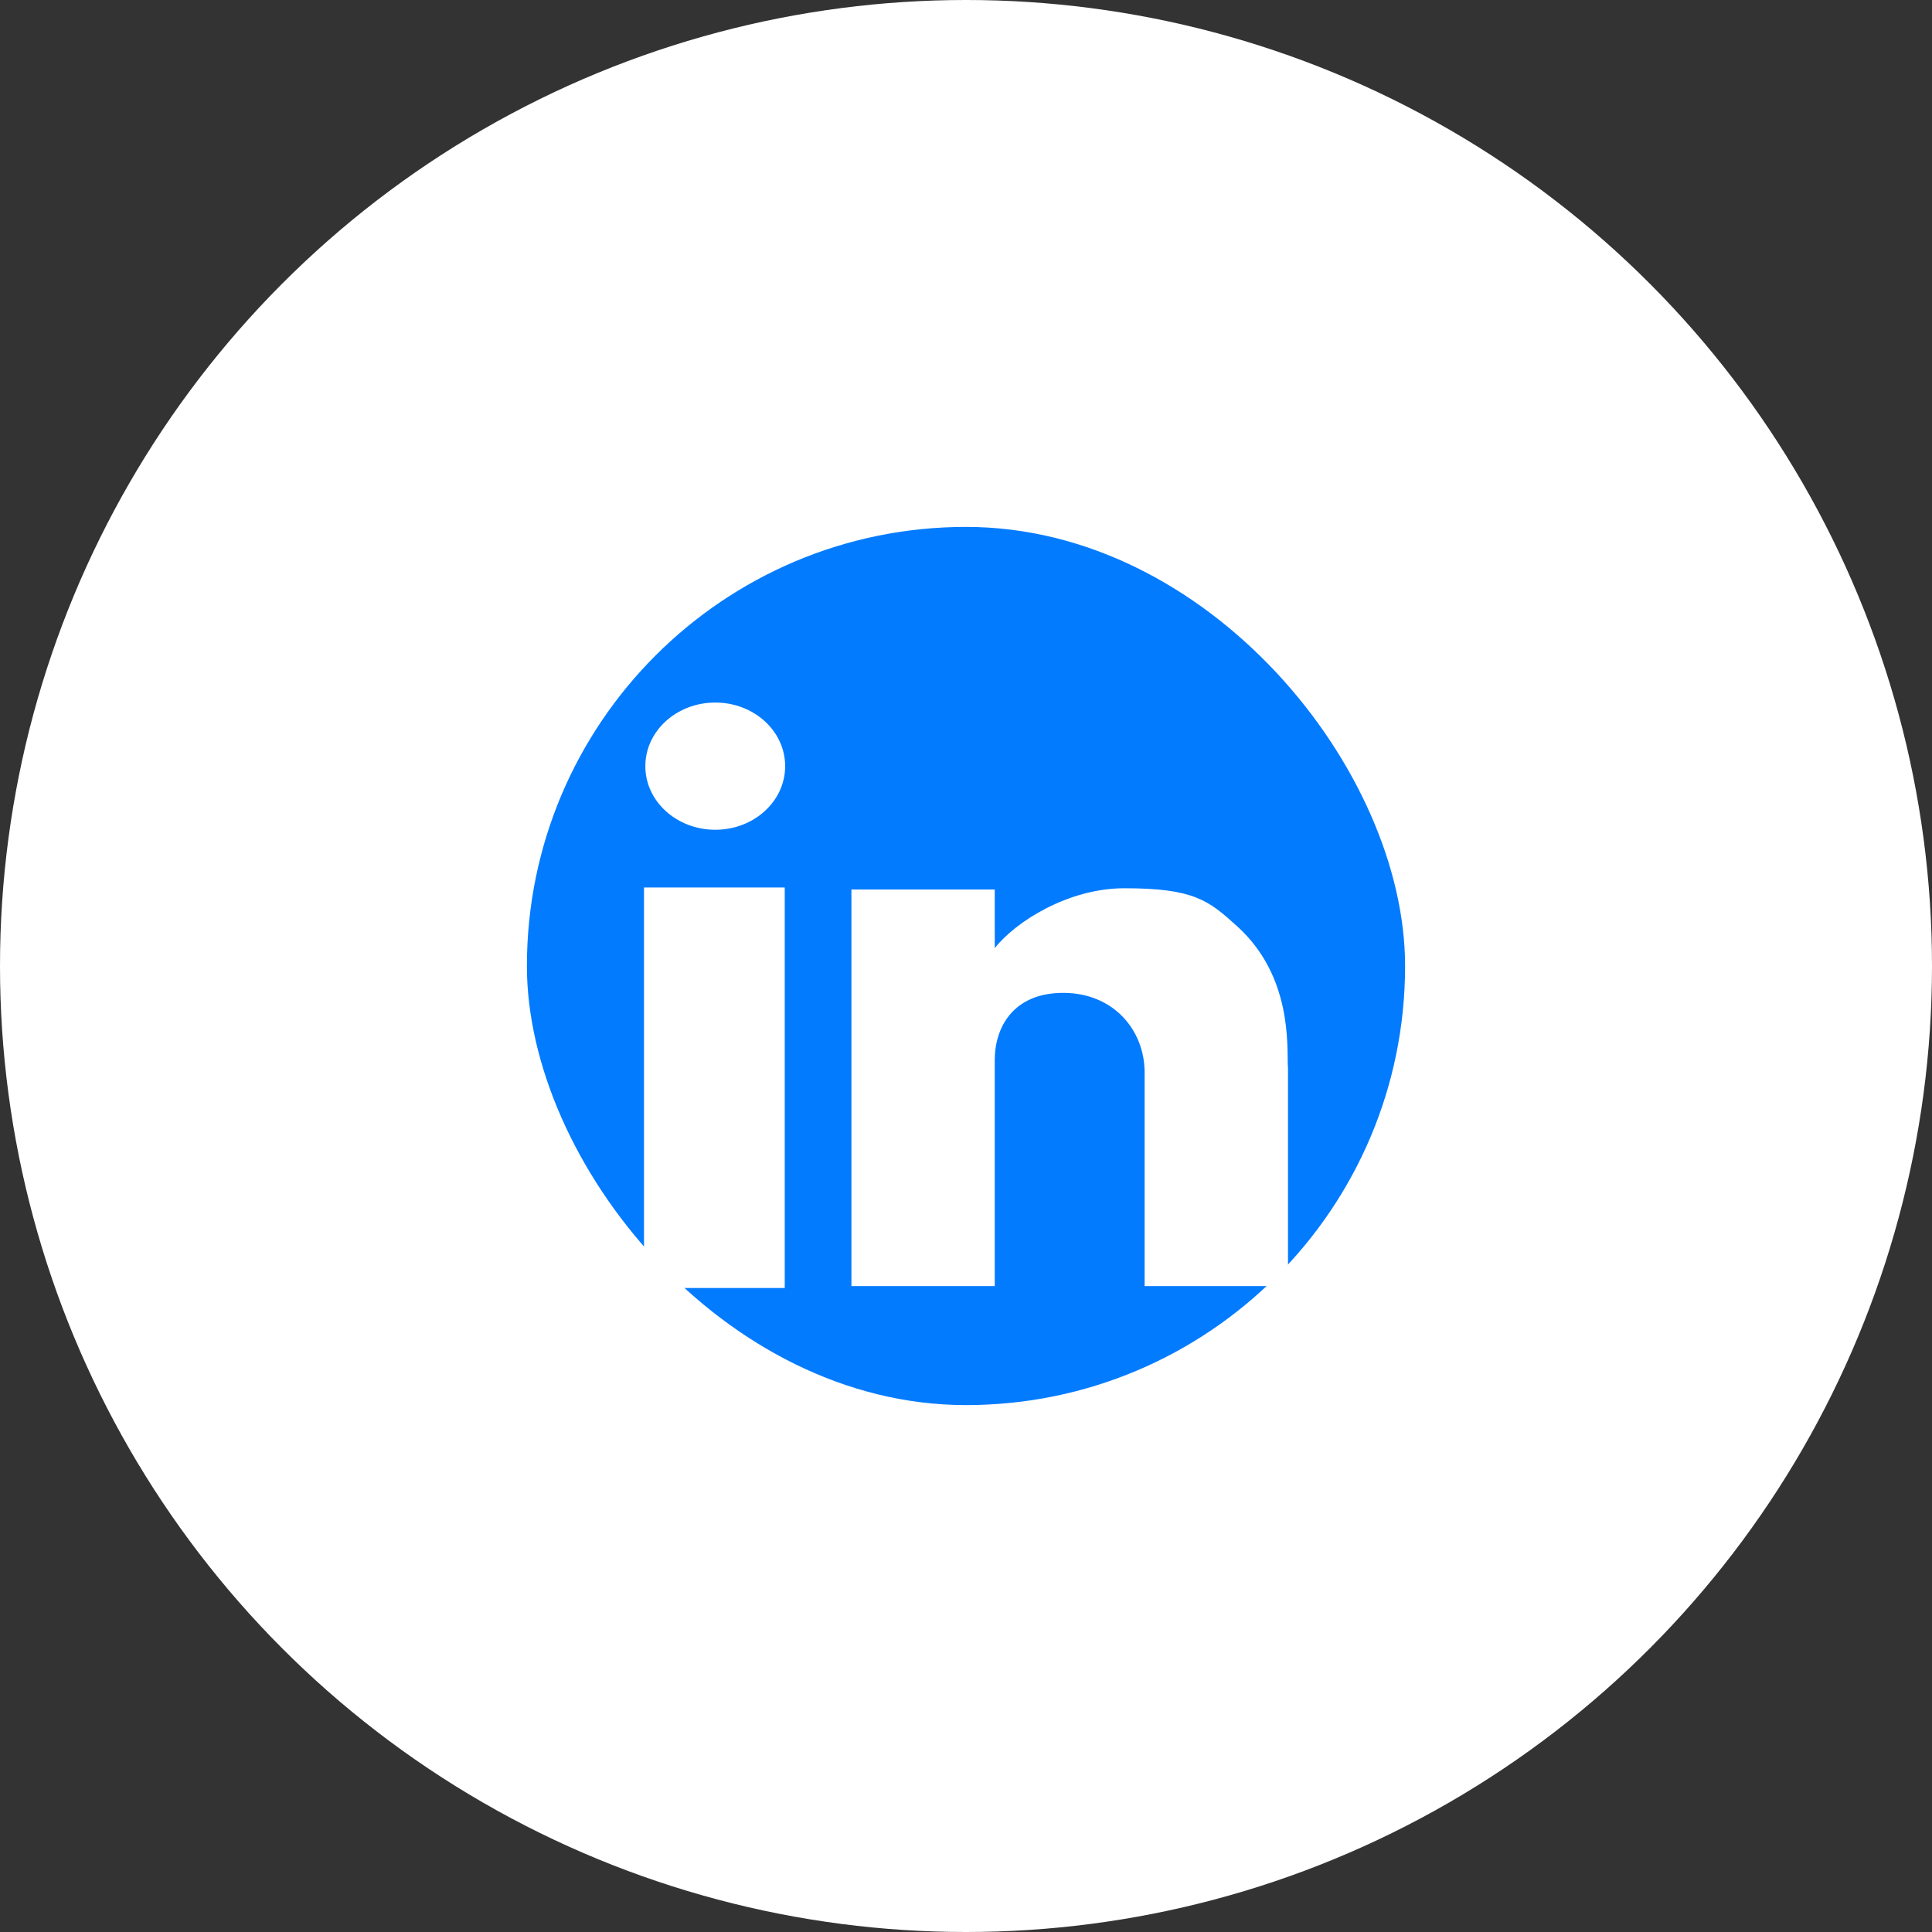 <?xml version="1.0" encoding="UTF-8"?>
<svg width="33px" height="33px" viewBox="0 0 33 33" version="1.1" xmlns="http://www.w3.org/2000/svg" xmlns:xlink="http://www.w3.org/1999/xlink">
    <rect x="0" y="0" width="33" height="33" fill="#333333" stroke="none"/>
    <title>linkedin</title>
    <g id="Page-1" stroke="none" stroke-width="1" fill="none" fill-rule="evenodd">
        <g id="Forgot-password-5" transform="translate(-1118, -936)">
            <g id="linkedin" transform="translate(1118, 936)">
                <circle id="Oval-Copy-2" fill="#FFFFFF" cx="16.5" cy="16.5" r="16.5"></circle>
                <g id="341103_linkedin_icon" transform="translate(9, 9)" fill-rule="nonzero">
                    <rect id="rect2989" fill="#037BFF" transform="translate(7.5, 7.5) rotate(180) translate(-7.5, -7.5) " x="0" y="0" width="15" height="15" rx="7.5"></rect>
                    <g id="g2987" transform="translate(2, 3)" fill="#FFFFFF">
                        <rect id="rect3163" x="0" y="3.159" width="2.404" height="6.841"></rect>
                        <path d="M1.217,2.173 C1.877,2.173 2.411,1.687 2.411,1.087 C2.411,0.486 1.877,0 1.217,0 C0.558,0 0.023,0.486 0.023,1.087 C0.023,1.687 0.558,2.173 1.217,2.173 L1.217,2.173 Z" id="path3165"></path>
                        <path d="M10.997,6.22 C10.983,5.861 11.071,4.675 10.136,3.826 C9.646,3.381 9.398,3.172 8.205,3.172 C7.246,3.172 6.348,3.742 5.991,4.195 L5.991,3.193 L3.543,3.193 L3.543,9.967 L5.991,9.967 C5.991,9.967 5.991,6.852 5.991,6.106 C5.991,5.549 6.306,4.959 7.161,4.959 C8.017,4.959 8.551,5.593 8.551,6.32 L8.551,9.967 L11,9.967 L11,6.22 L10.997,6.22 Z" id="path3167"></path>
                    </g>
                </g>
            </g>
        </g>
    </g>
</svg>